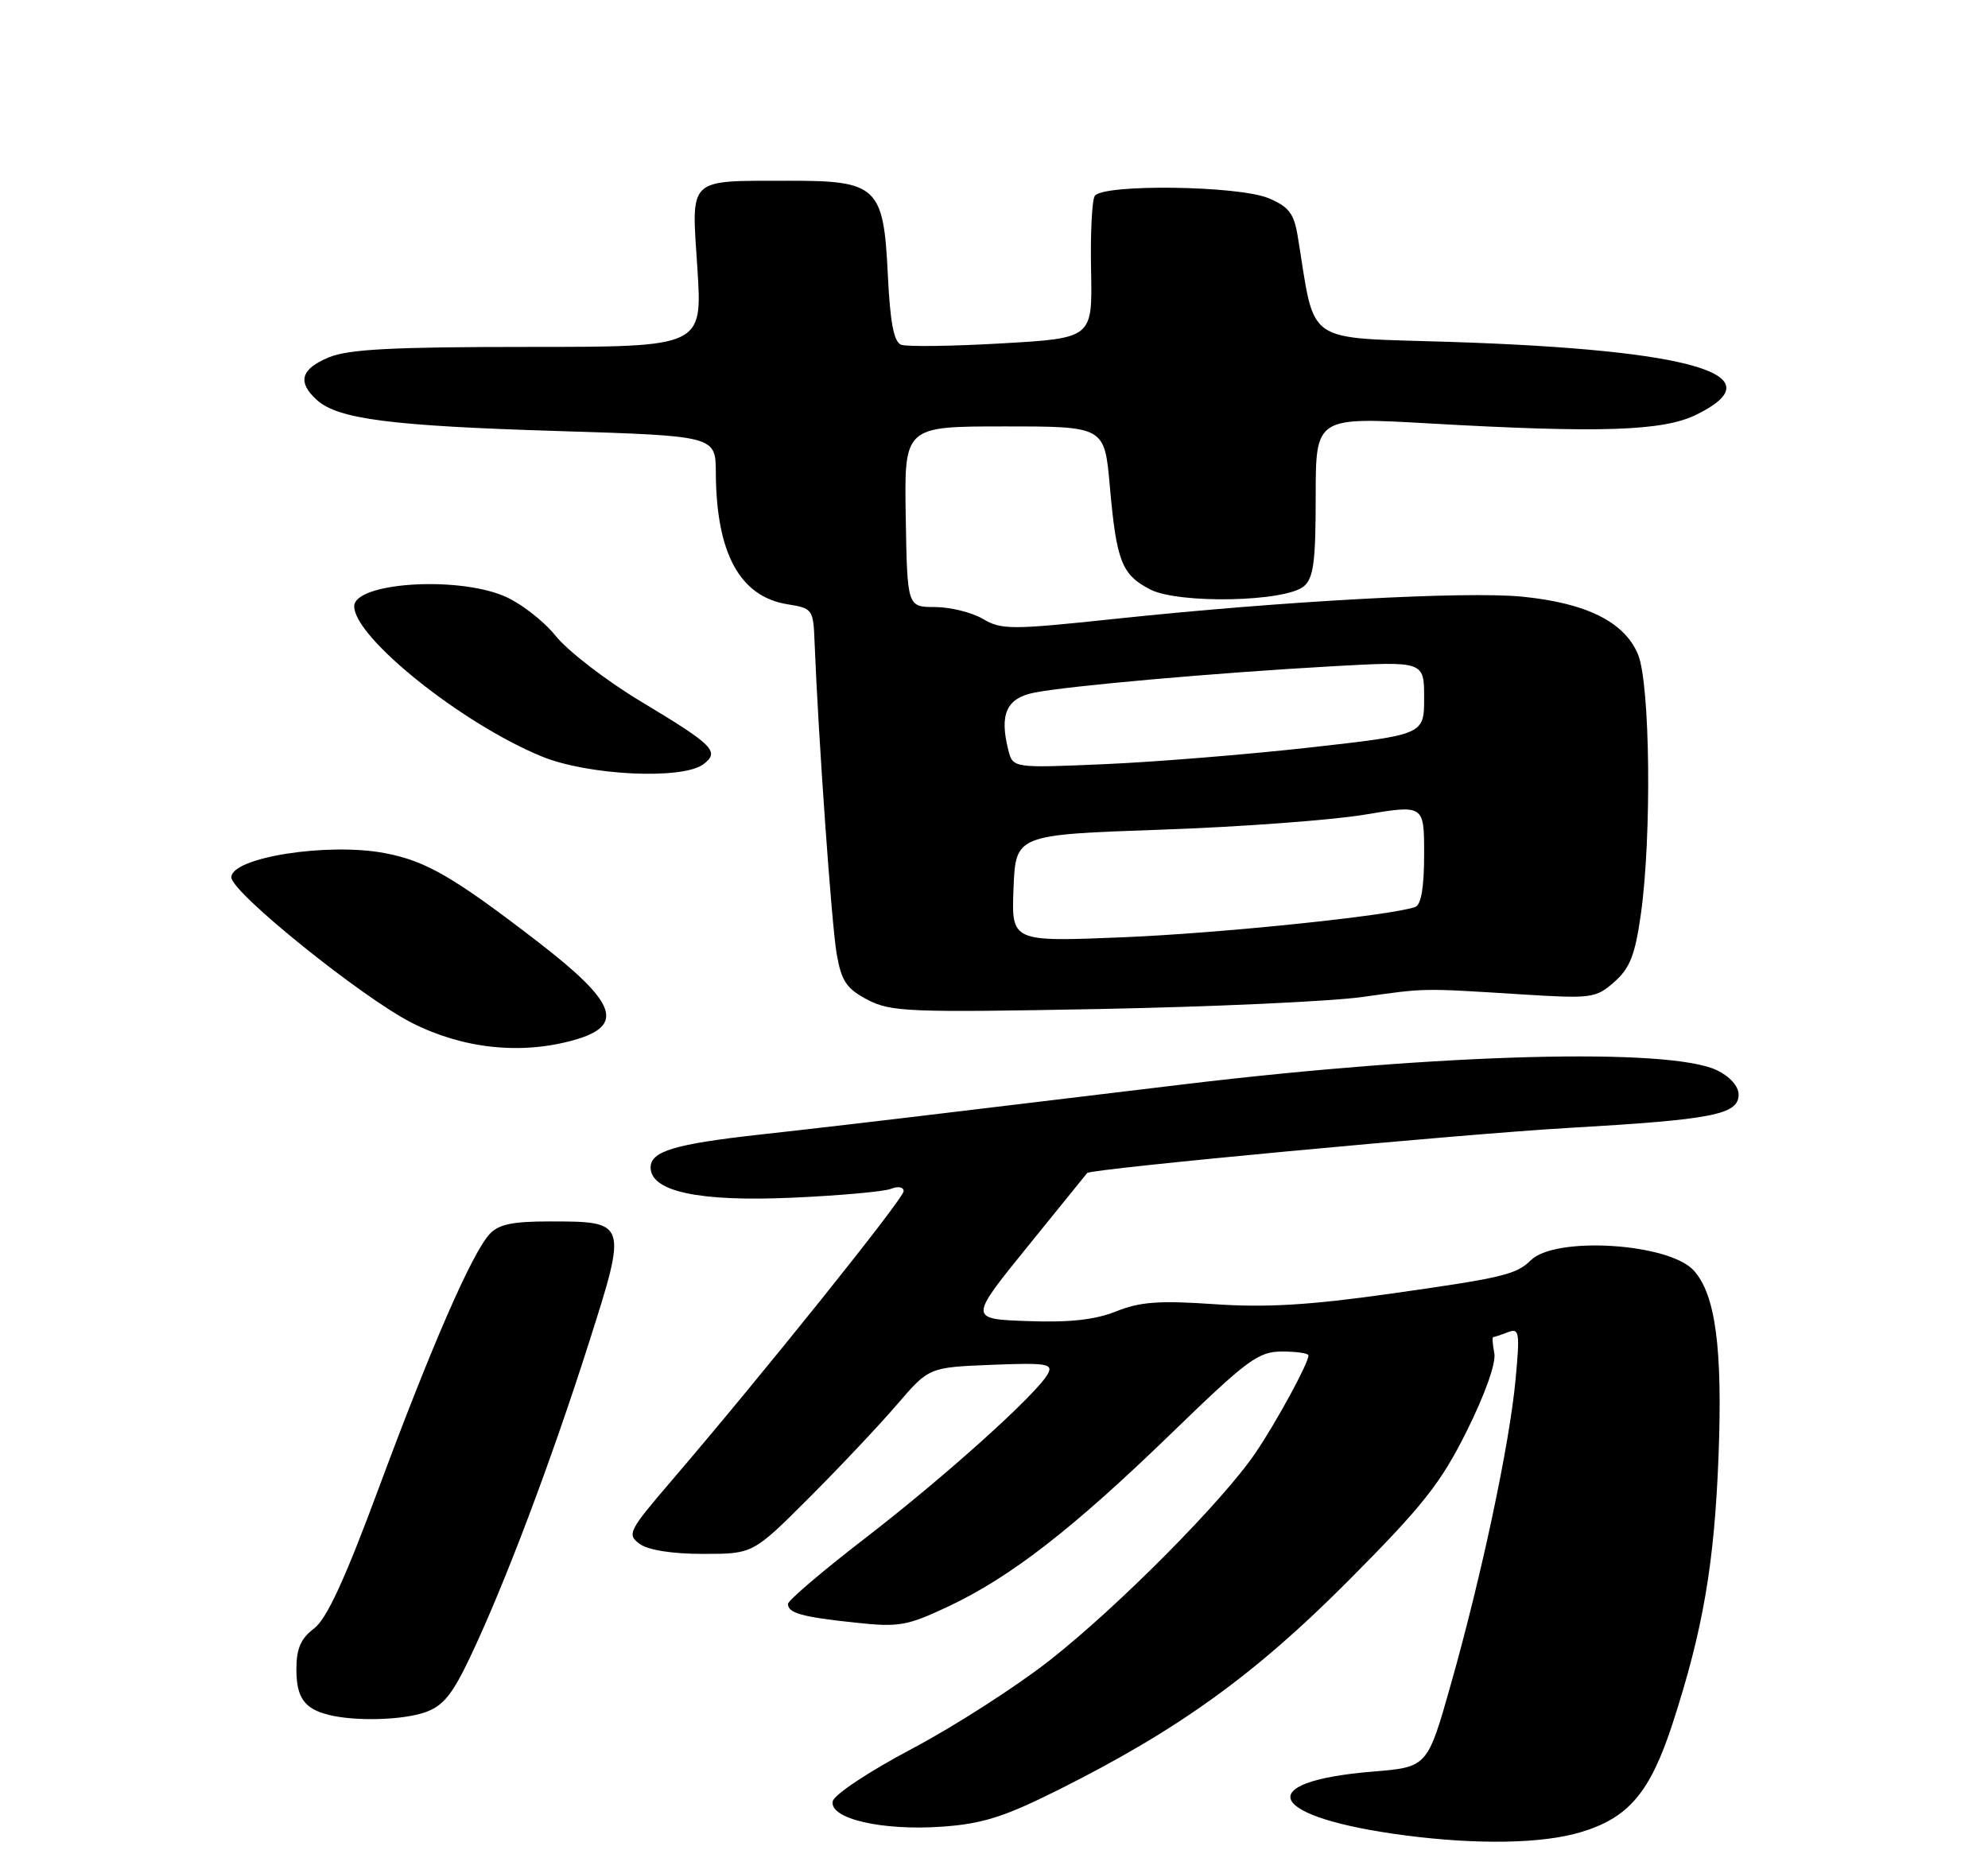 <?xml version="1.0" encoding="UTF-8" standalone="no"?>
<!DOCTYPE svg PUBLIC "-//W3C//DTD SVG 1.1//EN" "http://www.w3.org/Graphics/SVG/1.1/DTD/svg11.dtd" >
<svg xmlns="http://www.w3.org/2000/svg" xmlns:xlink="http://www.w3.org/1999/xlink" version="1.1" viewBox="0 0 275 256">
 <g >
 <path fill="currentColor"
d=" M 218.61 253.52 C 225.28 251.54 228.25 248.04 231.36 238.50 C 235.60 225.46 237.16 216.33 237.73 201.32 C 238.29 186.52 237.30 179.11 234.31 175.80 C 230.89 172.00 215.16 171.01 211.76 174.37 C 209.74 176.36 207.85 176.81 192.26 179.01 C 181.17 180.58 175.14 180.94 168.00 180.45 C 160.38 179.92 157.69 180.12 154.41 181.44 C 151.50 182.61 147.99 183.00 142.18 182.79 C 134.03 182.50 134.03 182.50 142.13 172.50 C 146.58 167.00 150.30 162.41 150.39 162.30 C 150.90 161.72 202.09 156.92 217.00 156.06 C 236.97 154.91 240.50 154.22 240.50 151.44 C 240.50 150.30 239.29 148.94 237.50 148.08 C 230.94 144.93 199.48 145.75 164.00 150.00 C 155.47 151.02 141.07 152.75 132.00 153.85 C 122.92 154.95 110.84 156.36 105.15 156.98 C 93.34 158.29 90.00 159.29 90.00 161.53 C 90.00 164.86 96.66 166.29 109.50 165.72 C 116.10 165.43 122.29 164.87 123.25 164.49 C 124.24 164.09 125.00 164.24 125.00 164.82 C 125.00 165.83 105.48 190.19 92.90 204.87 C 86.93 211.84 86.70 212.30 88.49 213.62 C 89.67 214.48 92.98 215.00 97.27 215.00 C 104.16 215.00 104.16 215.00 111.91 207.25 C 116.17 202.99 121.64 197.18 124.08 194.34 C 128.50 189.19 128.50 189.19 137.15 188.84 C 144.77 188.54 145.70 188.69 144.96 190.07 C 143.48 192.83 130.82 204.23 119.74 212.78 C 113.83 217.33 109.00 221.45 109.00 221.92 C 109.00 223.19 110.90 223.72 118.29 224.51 C 124.35 225.16 125.46 224.97 131.21 222.26 C 139.83 218.19 148.42 211.52 162.11 198.25 C 172.58 188.10 174.07 187.00 177.36 187.00 C 179.36 187.00 181.00 187.24 181.00 187.54 C 181.00 188.61 176.66 196.60 173.69 201.00 C 169.18 207.67 154.66 222.31 145.15 229.77 C 140.56 233.37 132.01 238.86 126.16 241.96 C 120.18 245.12 115.37 248.32 115.19 249.24 C 114.73 251.65 122.02 253.33 130.34 252.74 C 135.89 252.35 138.92 251.39 146.34 247.68 C 162.99 239.36 173.61 231.70 186.58 218.65 C 196.86 208.31 199.29 205.24 202.90 198.00 C 205.43 192.92 206.96 188.59 206.71 187.25 C 206.47 186.01 206.40 185.00 206.56 185.00 C 206.71 185.00 207.62 184.70 208.58 184.33 C 210.17 183.72 210.26 184.28 209.65 190.86 C 208.82 199.81 204.99 217.87 200.71 233.00 C 197.46 244.50 197.46 244.50 189.92 245.12 C 172.86 246.51 175.37 251.47 194.39 253.95 C 204.38 255.25 213.32 255.10 218.61 253.52 Z  M 58.82 236.91 C 61.30 236.05 62.59 234.45 65.09 229.16 C 69.81 219.21 76.21 202.27 81.40 185.99 C 86.82 169.00 86.82 169.00 75.96 169.00 C 70.85 169.00 68.94 169.41 67.70 170.78 C 65.25 173.49 59.68 186.25 52.42 205.83 C 47.70 218.57 45.19 224.01 43.43 225.33 C 41.61 226.71 41.00 228.11 41.00 230.96 C 41.00 234.90 42.10 236.44 45.50 237.28 C 49.20 238.19 55.68 238.01 58.82 236.91 Z  M 79.31 143.93 C 86.50 141.93 85.37 138.78 74.45 130.35 C 62.76 121.34 58.94 119.12 53.23 118.04 C 45.30 116.54 32.00 118.64 32.00 121.39 C 32.00 123.46 50.06 138.02 56.99 141.53 C 64.03 145.10 72.02 145.96 79.31 143.93 Z  M 188.50 137.94 C 197.36 136.70 196.54 136.71 210.57 137.59 C 220.17 138.19 220.76 138.11 223.31 135.86 C 225.47 133.96 226.18 132.13 226.98 126.50 C 228.50 115.66 228.27 94.57 226.58 90.53 C 224.70 86.04 219.42 83.42 210.50 82.55 C 202.66 81.79 177.36 83.17 154.11 85.64 C 139.88 87.15 138.52 87.15 135.96 85.63 C 134.44 84.74 131.46 84.00 129.35 83.99 C 125.50 83.99 125.50 83.99 125.29 71.49 C 125.08 59.00 125.08 59.00 138.93 59.00 C 152.79 59.00 152.79 59.00 153.52 67.25 C 154.44 77.66 155.16 79.51 159.09 81.55 C 163.03 83.58 177.74 83.29 180.35 81.13 C 181.70 80.00 182.00 77.76 182.00 68.72 C 182.00 57.69 182.00 57.69 197.75 58.59 C 221.30 59.93 230.00 59.65 234.61 57.40 C 245.91 51.88 234.29 48.41 200.79 47.31 C 180.05 46.63 182.03 47.99 179.51 32.67 C 178.99 29.52 178.28 28.60 175.47 27.42 C 171.28 25.67 152.47 25.43 151.43 27.12 C 151.05 27.73 150.82 32.41 150.93 37.51 C 151.11 46.79 151.11 46.79 138.59 47.51 C 131.70 47.91 125.43 47.99 124.66 47.70 C 123.64 47.31 123.13 44.62 122.81 37.94 C 122.23 25.84 121.34 24.99 109.14 25.01 C 94.94 25.04 95.64 24.37 96.47 37.15 C 97.17 48.00 97.17 48.00 73.05 48.00 C 54.26 48.00 48.17 48.32 45.47 49.45 C 41.60 51.06 41.10 52.87 43.83 55.34 C 46.75 57.99 54.05 58.93 77.25 59.64 C 99.00 60.32 99.00 60.32 99.02 65.41 C 99.08 76.56 102.34 82.55 108.94 83.61 C 112.40 84.16 112.51 84.31 112.68 88.84 C 113.19 101.86 115.04 128.04 115.74 132.00 C 116.40 135.77 117.10 136.80 120.01 138.33 C 123.23 140.01 125.71 140.11 152.00 139.61 C 167.68 139.31 184.10 138.56 188.50 137.94 Z  M 97.29 105.75 C 99.62 104.01 98.71 103.10 88.74 97.11 C 83.92 94.22 78.58 90.11 76.87 87.99 C 75.16 85.86 71.90 83.36 69.63 82.43 C 62.91 79.67 49.00 80.65 49.00 83.89 C 49.00 88.20 63.86 100.11 74.93 104.66 C 81.31 107.29 94.38 107.92 97.29 105.75 Z  M 140.20 122.91 C 140.50 115.50 140.50 115.50 160.50 114.80 C 171.50 114.42 184.21 113.48 188.75 112.72 C 197.00 111.34 197.00 111.34 197.00 118.20 C 197.00 122.79 196.59 125.21 195.75 125.50 C 192.32 126.70 168.74 129.14 155.20 129.69 C 139.91 130.31 139.91 130.31 140.20 122.91 Z  M 139.47 103.74 C 138.24 98.83 139.22 96.63 143.00 95.85 C 147.54 94.92 168.05 93.10 184.25 92.19 C 197.00 91.48 197.00 91.48 197.00 96.57 C 197.00 101.65 197.00 101.65 181.25 103.42 C 172.59 104.39 159.79 105.43 152.80 105.73 C 140.11 106.28 140.11 106.28 139.47 103.74 Z "/>
</g>
</svg>